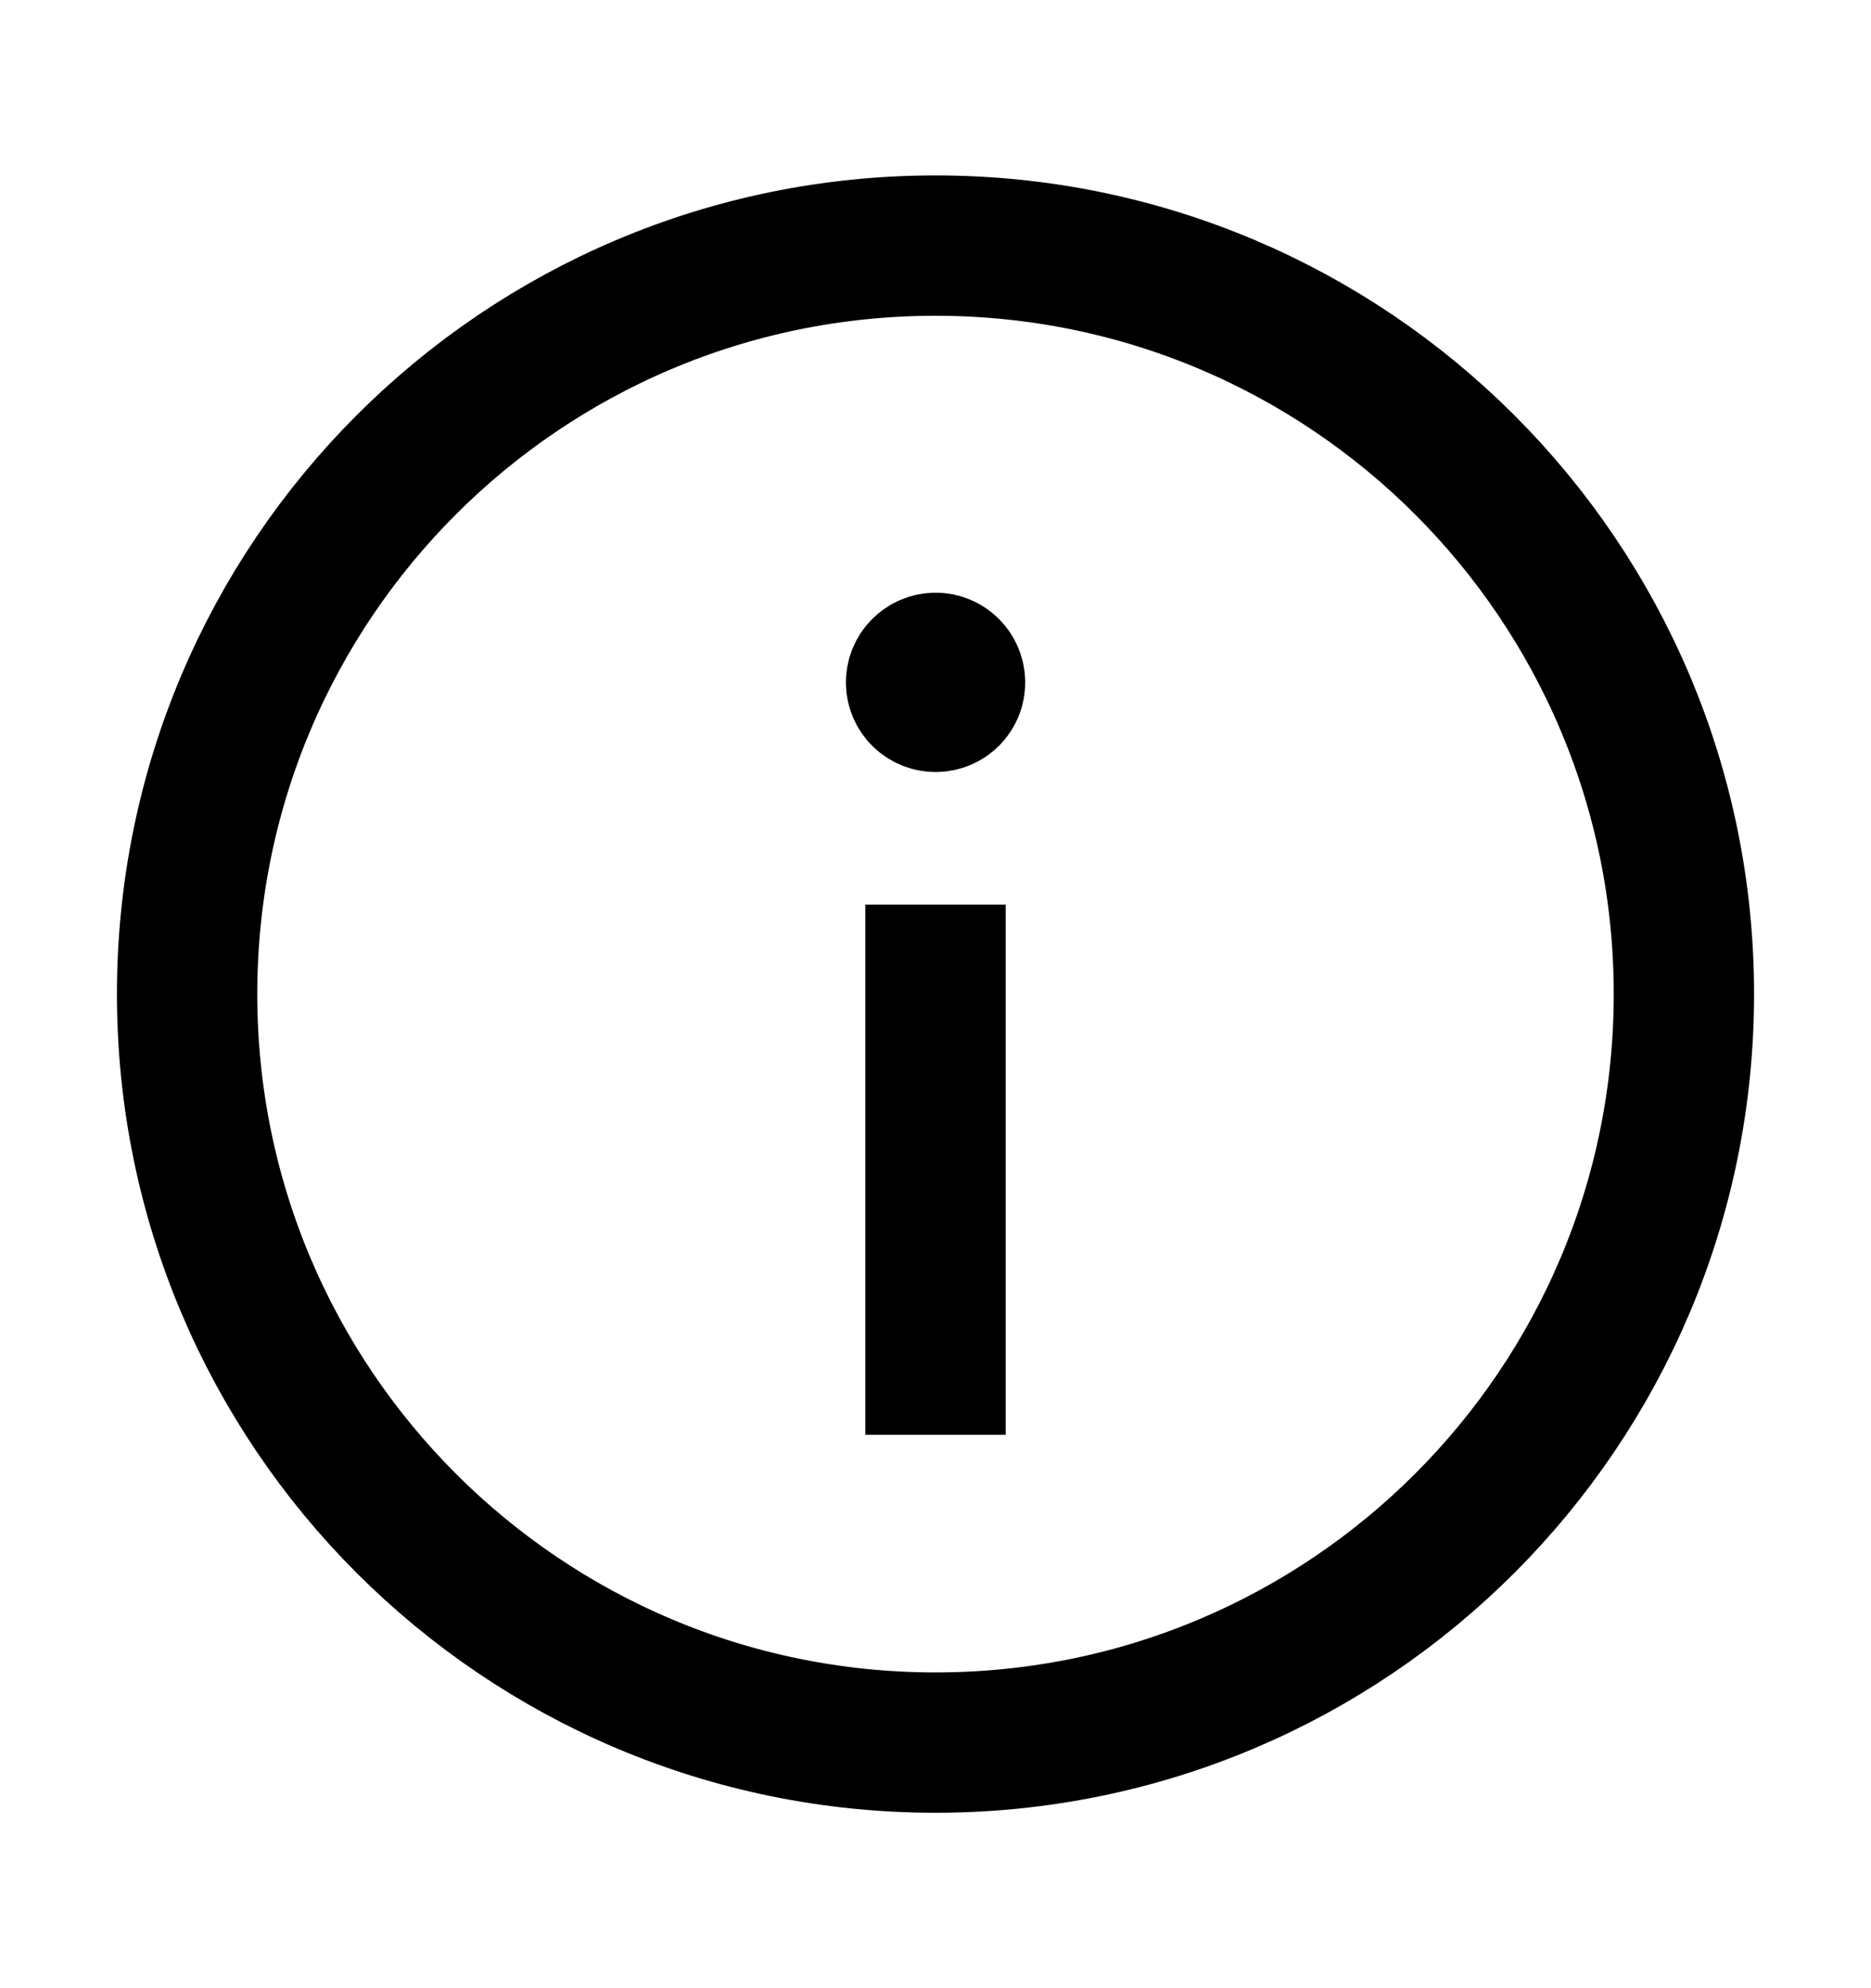 <svg width="16" height="17" viewBox="0 0 16 17" fill="none" xmlns="http://www.w3.org/2000/svg">
<path d="M8 2.1C11.535 2.1 14.4 4.965 14.4 8.5C14.4 12.035 11.535 14.9 8 14.9C4.465 14.9 1.6 12.035 1.6 8.5C1.6 4.965 4.465 2.1 8 2.1Z" stroke="black" stroke-width="1.2" stroke-linecap="round" stroke-linejoin="round"/>
<path d="M8 8.335L8 11.668" stroke="black" stroke-width="1.2" stroke-linecap="square" stroke-linejoin="round"/>
<path d="M8.001 6.001C8.093 6.001 8.168 5.927 8.167 5.835C8.167 5.743 8.093 5.668 8.001 5.668C7.909 5.668 7.834 5.743 7.834 5.835C7.834 5.927 7.909 6.001 8.001 6.001" stroke="black" stroke-width="1.2" stroke-linecap="round" stroke-linejoin="round"/>
</svg>
